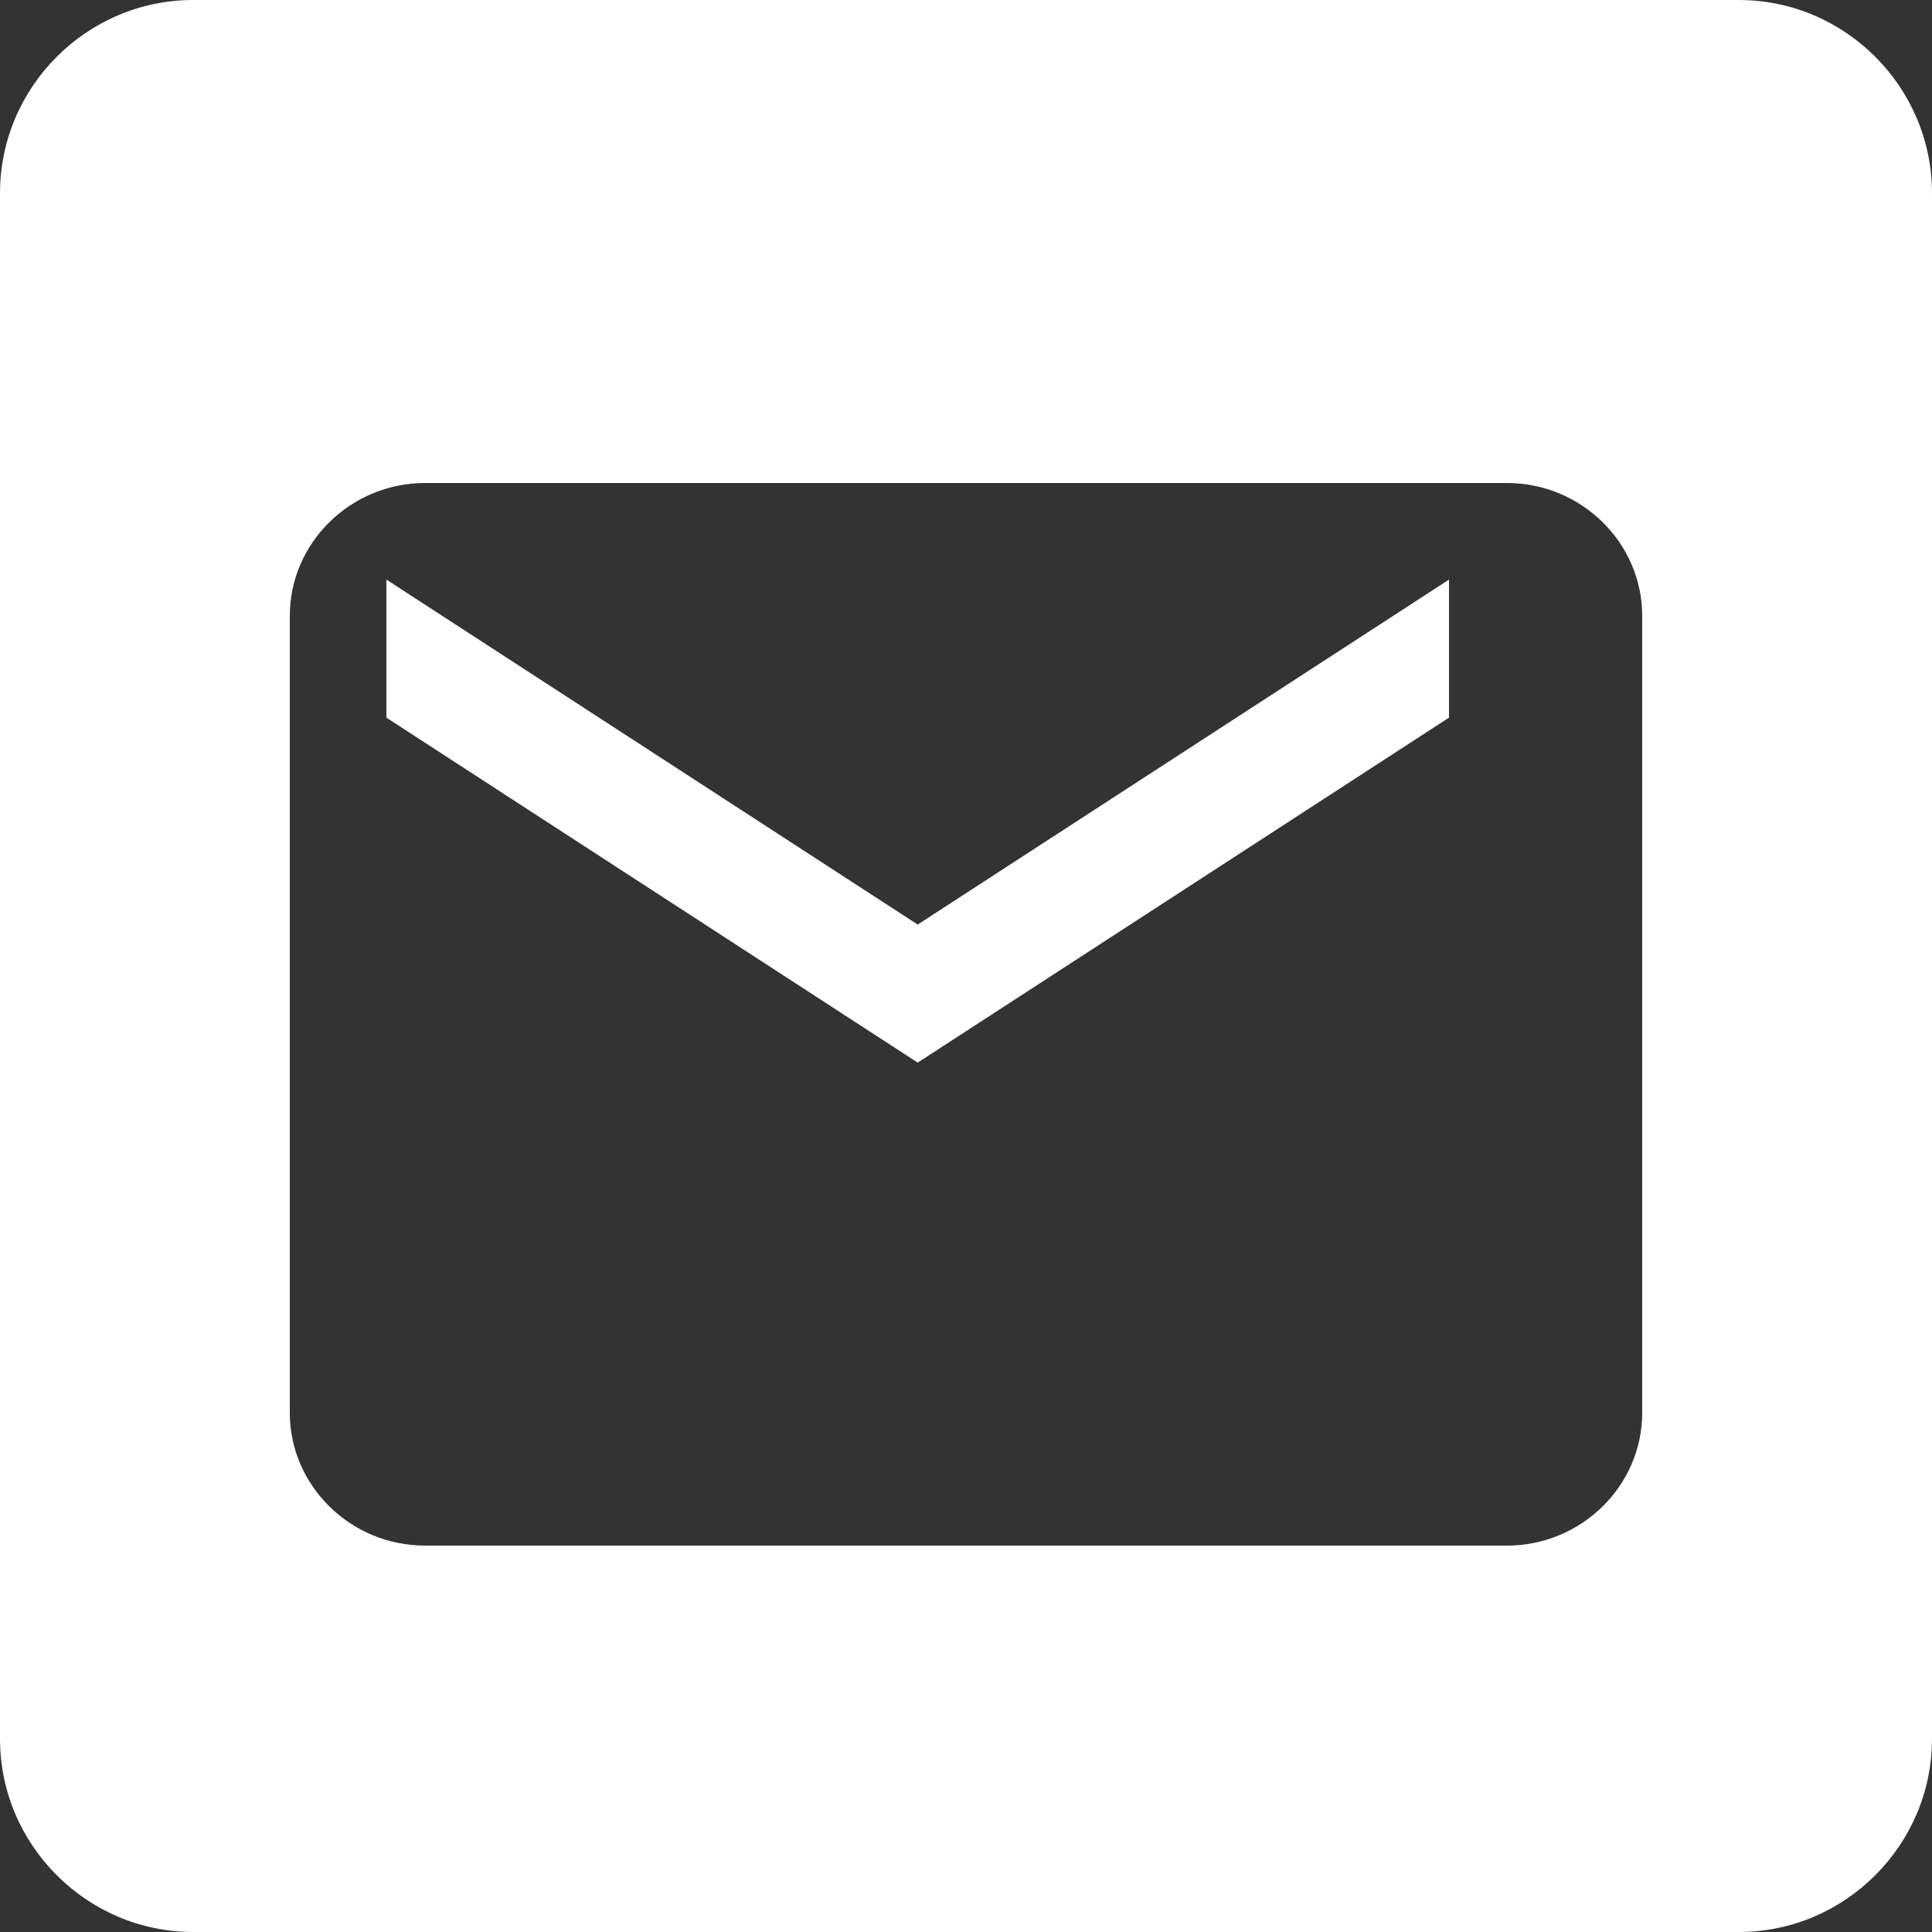 <svg width="20" height="20" xmlns="http://www.w3.org/2000/svg"><rect width="100%" height="100%" fill="#333333" stroke="none"/><path d="M18 0c1.1 0 2 .9 2 2v16c0 1.1-.9 2-2 2H2c-1.1 0-2-.9-2-2V2C0 .9.9 0 2 0zm-2.4 5H4.4C3.63 5 3 5.619 3 6.375v8.25C3 15.381 3.63 16 4.4 16h11.2c.77 0 1.4-.619 1.4-1.375v-8.25C17 5.619 16.37 5 15.6 5zM15 6v1.429L9.5 11 4 7.429V6l5.5 3.571L15 6z" fill="#FFF"/></svg>